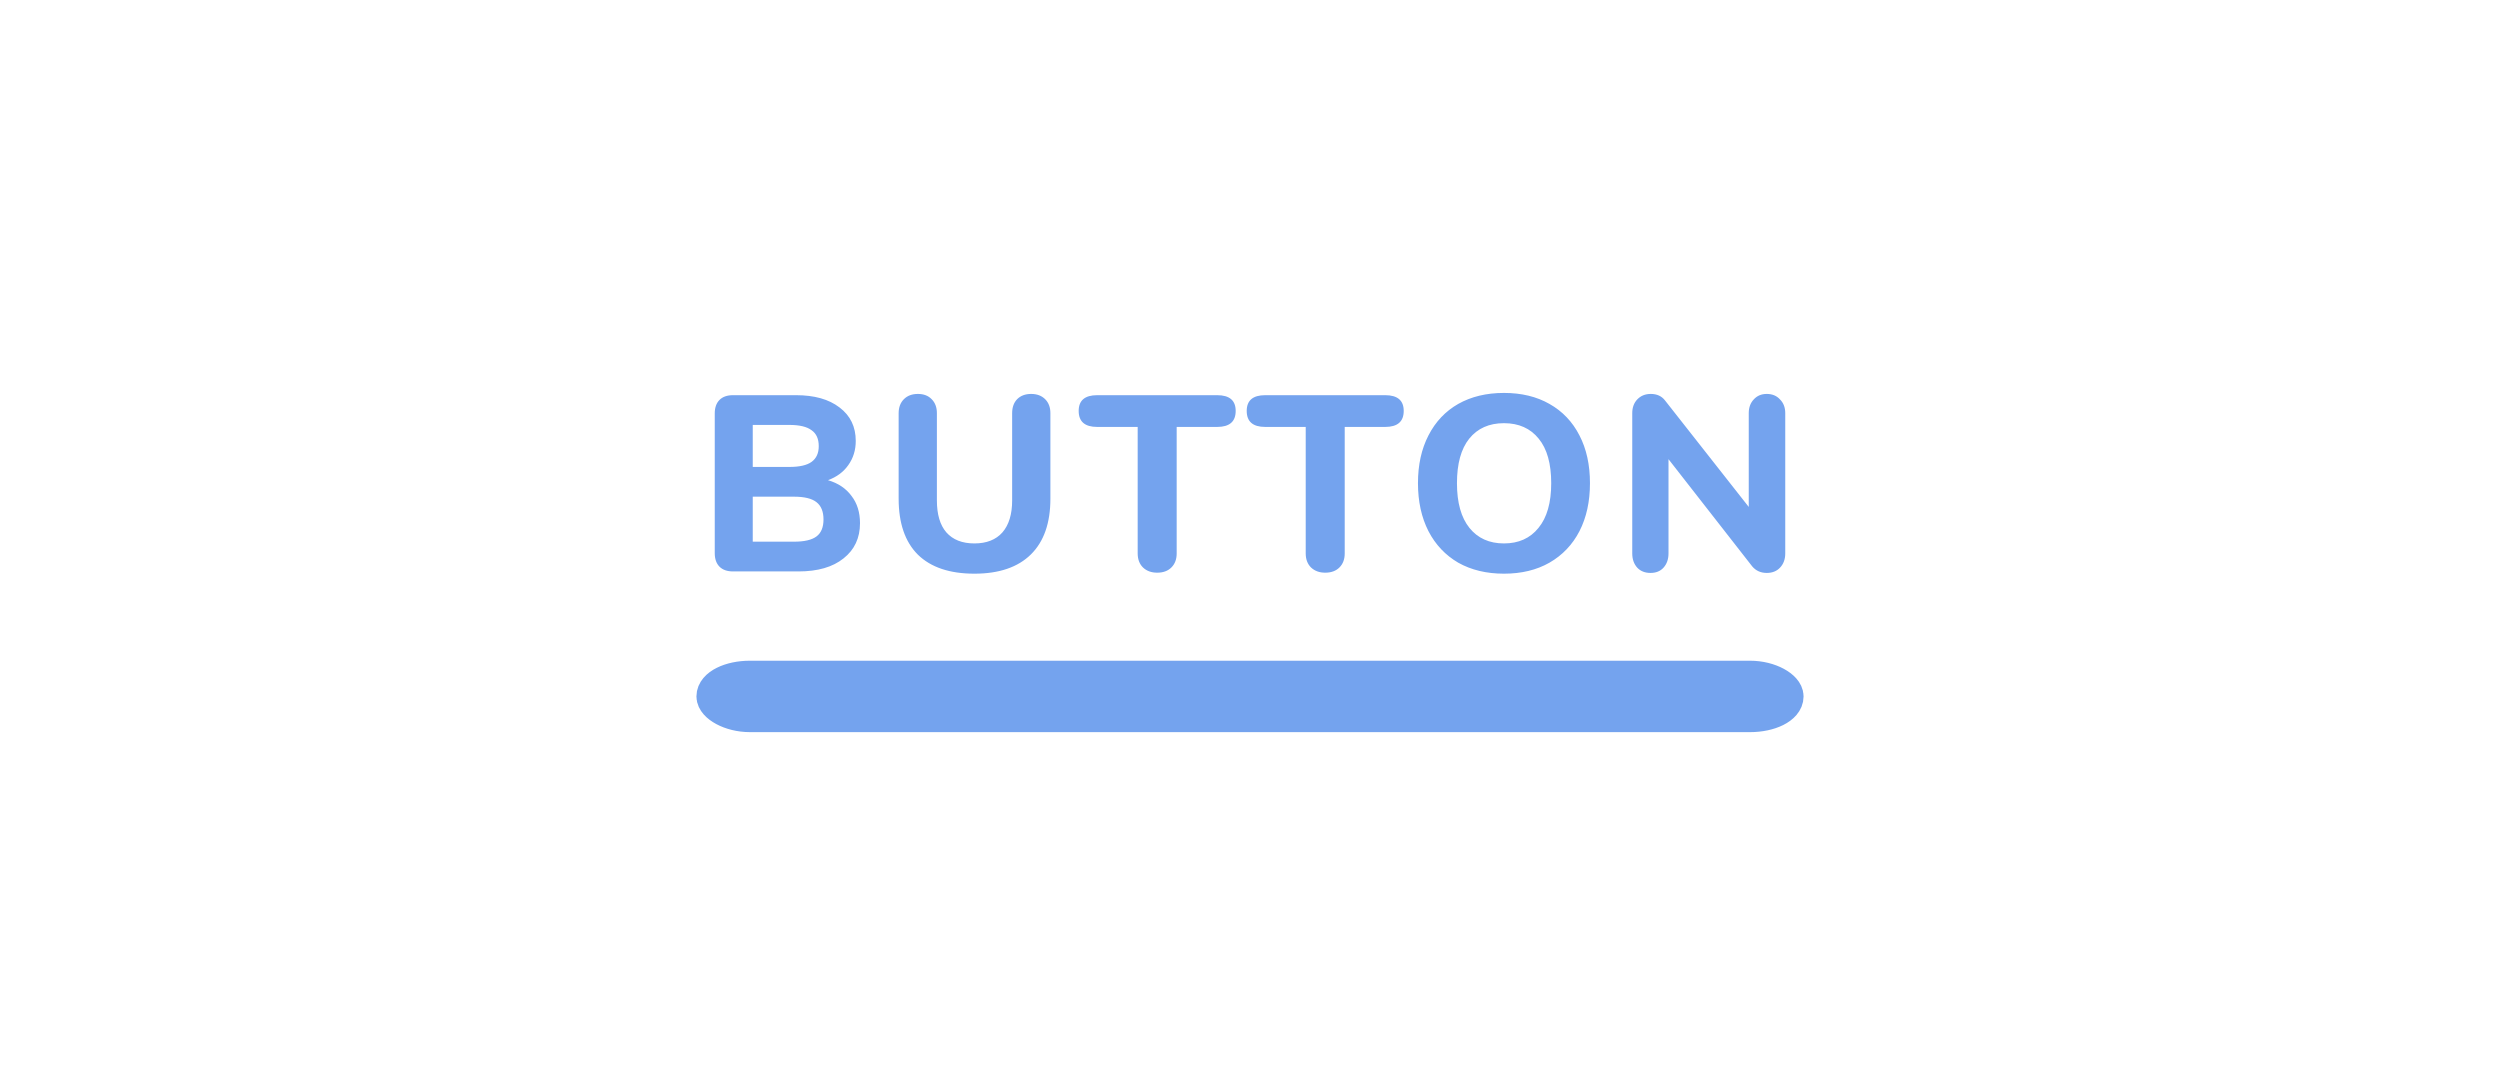 <svg width="70" height="30" viewBox="0 0 70 30" fill="none" xmlns="http://www.w3.org/2000/svg">
<rect x="20" y="19" width="30" height="1" rx="1" stroke="#74A3EE"/>
<path d="M23.184 13.445C23.469 13.529 23.688 13.676 23.842 13.886C24.001 14.091 24.08 14.346 24.08 14.649C24.08 15.064 23.926 15.393 23.618 15.636C23.315 15.879 22.895 16 22.358 16H20.524C20.361 16 20.235 15.956 20.146 15.867C20.058 15.778 20.013 15.652 20.013 15.489V11.576C20.013 11.413 20.058 11.287 20.146 11.198C20.235 11.109 20.361 11.065 20.524 11.065H22.288C22.802 11.065 23.208 11.179 23.506 11.408C23.81 11.637 23.961 11.949 23.961 12.346C23.961 12.603 23.891 12.829 23.751 13.025C23.616 13.216 23.427 13.356 23.184 13.445ZM21.077 13.074H22.106C22.386 13.074 22.592 13.027 22.722 12.934C22.858 12.836 22.925 12.689 22.925 12.493C22.925 12.288 22.858 12.138 22.722 12.045C22.592 11.947 22.386 11.898 22.106 11.898H21.077V13.074ZM22.232 15.167C22.522 15.167 22.732 15.118 22.862 15.02C22.993 14.922 23.058 14.763 23.058 14.544C23.058 14.325 22.993 14.164 22.862 14.061C22.732 13.958 22.522 13.907 22.232 13.907H21.077V15.167H22.232ZM27.283 16.063C26.592 16.063 26.065 15.886 25.701 15.531C25.341 15.172 25.162 14.649 25.162 13.963V11.569C25.162 11.406 25.211 11.275 25.309 11.177C25.407 11.079 25.537 11.03 25.701 11.03C25.864 11.03 25.992 11.079 26.086 11.177C26.184 11.275 26.233 11.406 26.233 11.569V14.012C26.233 14.404 26.321 14.703 26.499 14.908C26.681 15.113 26.942 15.216 27.283 15.216C27.623 15.216 27.885 15.113 28.067 14.908C28.249 14.698 28.34 14.399 28.34 14.012V11.569C28.34 11.406 28.386 11.275 28.48 11.177C28.578 11.079 28.708 11.03 28.872 11.03C29.035 11.03 29.166 11.079 29.264 11.177C29.362 11.275 29.411 11.406 29.411 11.569V13.963C29.411 14.644 29.229 15.165 28.865 15.524C28.501 15.883 27.973 16.063 27.283 16.063ZM32.401 16.035C32.238 16.035 32.105 15.986 32.002 15.888C31.904 15.79 31.855 15.659 31.855 15.496V11.954H30.721C30.376 11.954 30.203 11.805 30.203 11.506C30.203 11.212 30.376 11.065 30.721 11.065H34.081C34.427 11.065 34.599 11.212 34.599 11.506C34.599 11.805 34.427 11.954 34.081 11.954H32.947V15.496C32.947 15.659 32.898 15.79 32.8 15.888C32.702 15.986 32.569 16.035 32.401 16.035ZM37.106 16.035C36.943 16.035 36.81 15.986 36.707 15.888C36.609 15.79 36.56 15.659 36.56 15.496V11.954H35.426C35.081 11.954 34.908 11.805 34.908 11.506C34.908 11.212 35.081 11.065 35.426 11.065H38.786C39.131 11.065 39.304 11.212 39.304 11.506C39.304 11.805 39.131 11.954 38.786 11.954H37.652V15.496C37.652 15.659 37.603 15.79 37.505 15.888C37.407 15.986 37.274 16.035 37.106 16.035ZM42.111 16.063C41.621 16.063 41.194 15.96 40.83 15.755C40.471 15.545 40.193 15.251 39.997 14.873C39.801 14.49 39.703 14.042 39.703 13.529C39.703 13.016 39.801 12.57 39.997 12.192C40.193 11.809 40.471 11.515 40.83 11.31C41.194 11.105 41.621 11.002 42.111 11.002C42.601 11.002 43.026 11.105 43.385 11.31C43.749 11.515 44.029 11.809 44.225 12.192C44.421 12.57 44.519 13.016 44.519 13.529C44.519 14.042 44.421 14.49 44.225 14.873C44.029 15.251 43.749 15.545 43.385 15.755C43.026 15.96 42.601 16.063 42.111 16.063ZM42.111 15.216C42.522 15.216 42.844 15.071 43.077 14.782C43.315 14.493 43.434 14.075 43.434 13.529C43.434 12.983 43.318 12.568 43.084 12.283C42.851 11.994 42.526 11.849 42.111 11.849C41.696 11.849 41.371 11.994 41.138 12.283C40.91 12.568 40.795 12.983 40.795 13.529C40.795 14.075 40.912 14.493 41.145 14.782C41.379 15.071 41.7 15.216 42.111 15.216ZM49.469 11.03C49.623 11.03 49.747 11.081 49.84 11.184C49.938 11.282 49.987 11.41 49.987 11.569V15.496C49.987 15.659 49.938 15.792 49.84 15.895C49.747 15.993 49.623 16.042 49.469 16.042C49.301 16.042 49.166 15.981 49.063 15.86L46.718 12.857V15.496C46.718 15.659 46.671 15.792 46.578 15.895C46.489 15.993 46.368 16.042 46.214 16.042C46.06 16.042 45.936 15.993 45.843 15.895C45.75 15.792 45.703 15.659 45.703 15.496V11.569C45.703 11.41 45.75 11.282 45.843 11.184C45.941 11.081 46.067 11.03 46.221 11.03C46.394 11.03 46.527 11.091 46.62 11.212L48.965 14.194V11.569C48.965 11.41 49.012 11.282 49.105 11.184C49.198 11.081 49.32 11.03 49.469 11.03Z" fill="#74A3EE"/>
</svg>
